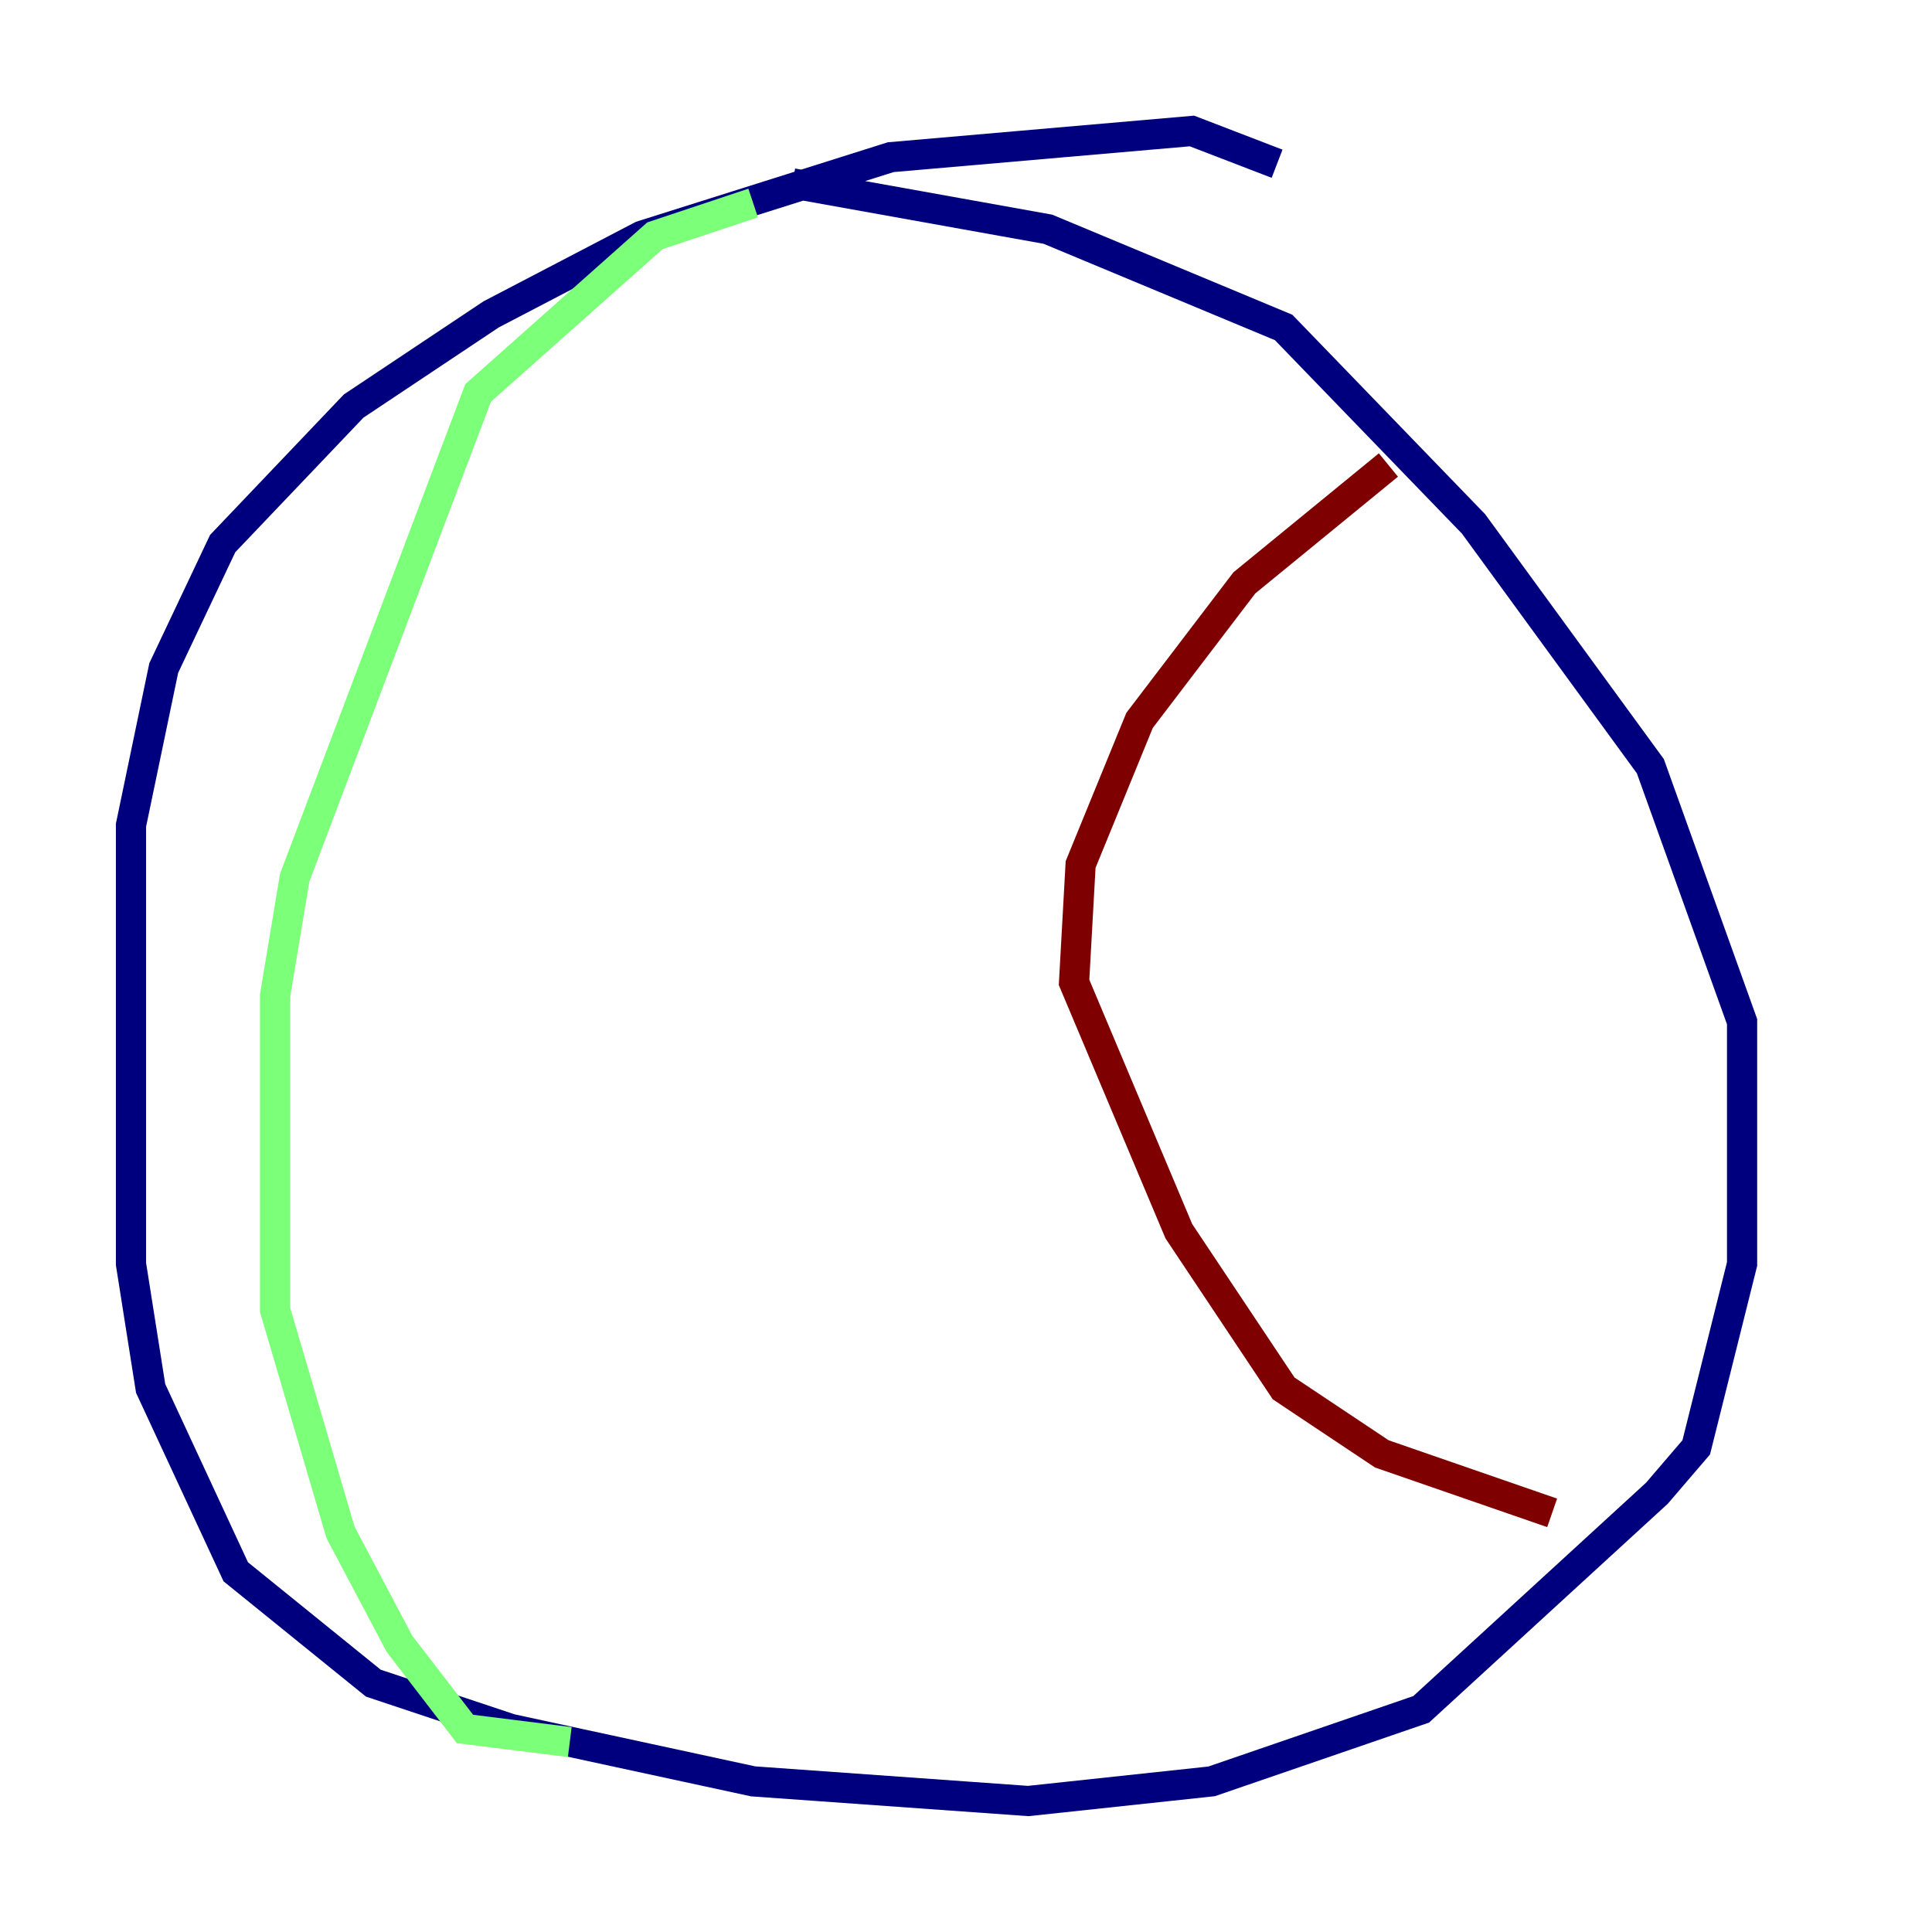 <?xml version="1.0" encoding="utf-8" ?>
<svg baseProfile="tiny" height="128" version="1.2" viewBox="0,0,128,128" width="128" xmlns="http://www.w3.org/2000/svg" xmlns:ev="http://www.w3.org/2001/xml-events" xmlns:xlink="http://www.w3.org/1999/xlink"><defs /><polyline fill="none" points="84.61,10.848 78.969,8.678 59.01,10.414 42.522,15.62 32.542,20.827 23.43,26.902 14.752,36.014 10.848,44.258 8.678,54.671 8.678,83.742 9.98,91.986 15.62,104.136 24.732,111.512 33.844,114.549 49.898,118.02 68.122,119.322 80.271,118.02 94.156,113.248 109.776,98.929 112.38,95.891 115.417,83.742 115.417,67.688 109.342,50.766 97.627,34.712 85.044,21.695 69.424,15.186 52.502,12.149" stroke="#00007f" stroke-width="2" /><polyline fill="none" points="49.898,13.451 43.39,15.62 31.675,26.034 19.525,58.142 18.224,65.953 18.224,86.78 22.563,101.532 26.468,108.909 30.807,114.549 37.749,115.417" stroke="#7cff79" stroke-width="2" /><polyline fill="none" points="91.986,30.807 82.441,38.617 75.498,47.729 71.593,57.275 71.159,65.085 78.102,81.573 85.044,91.986 91.552,96.325 102.834,100.231" stroke="#7f0000" stroke-width="2" /></svg>